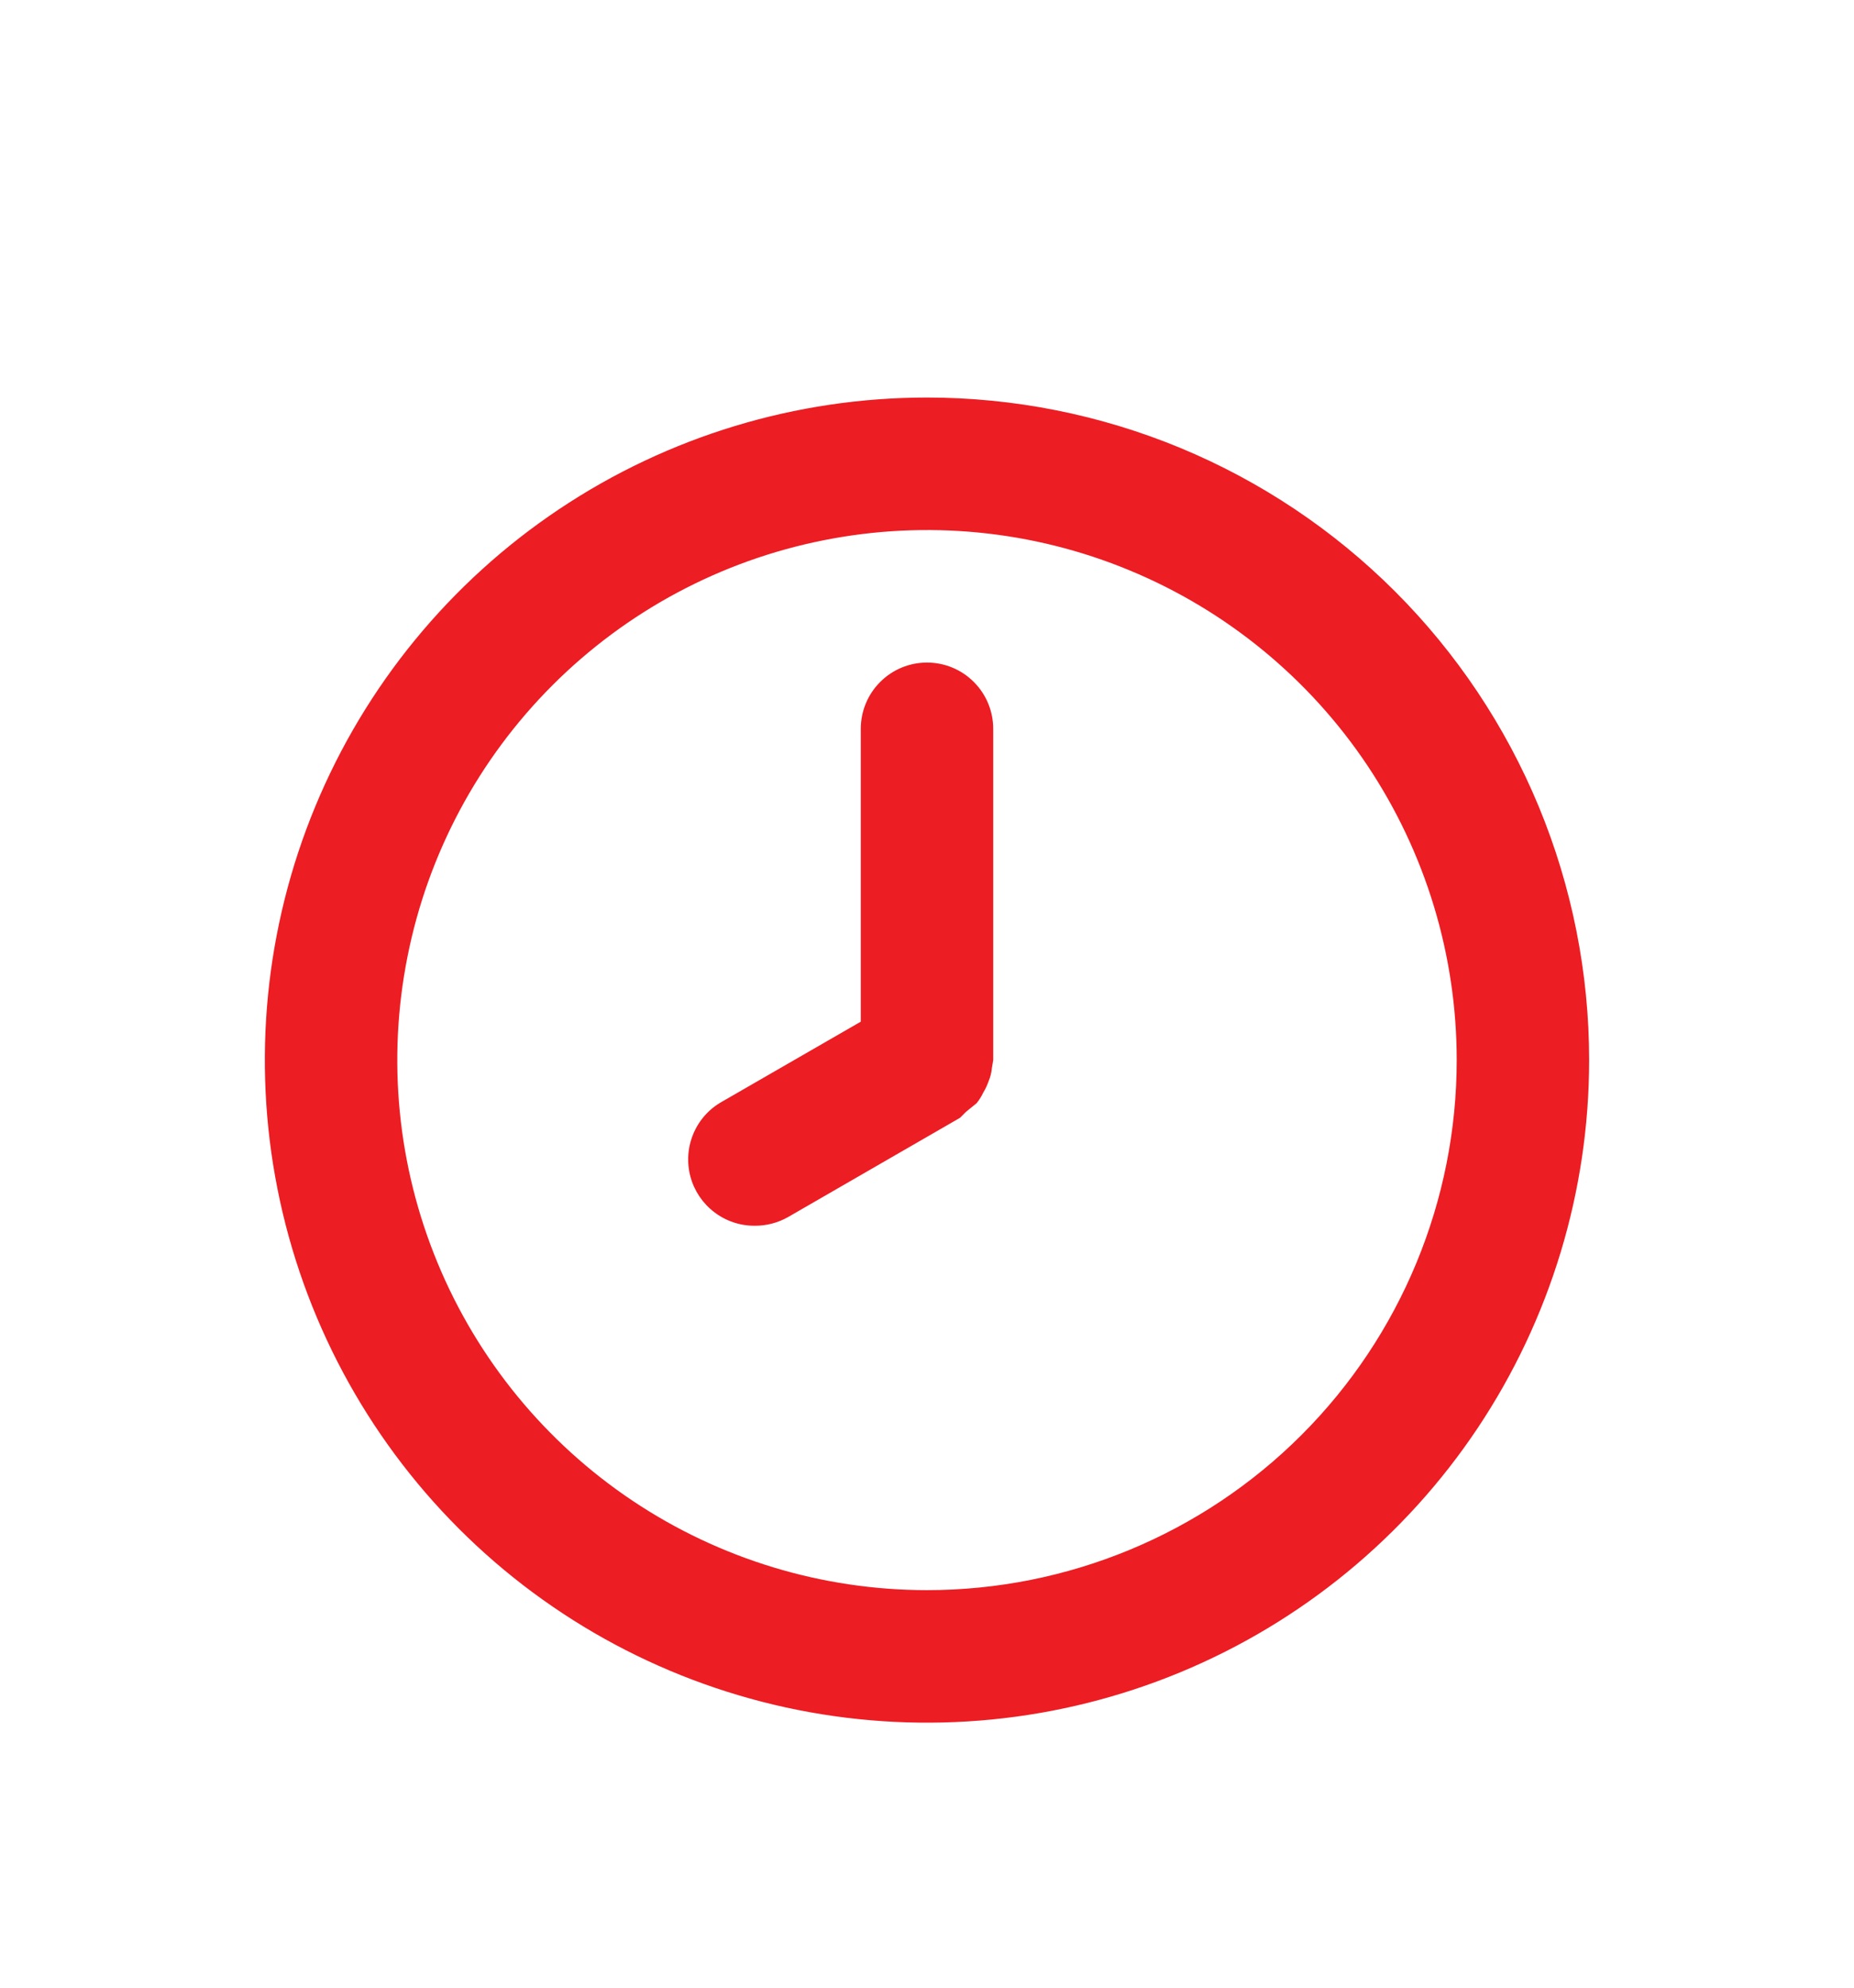 <svg width="28" height="30" viewBox="0 0 28 30" fill="none" xmlns="http://www.w3.org/2000/svg">
<g filter="url(#filter0_d_2718_34761)">
<path d="M14 2C12.022 2 10.089 2.586 8.444 3.685C6.8 4.784 5.518 6.346 4.761 8.173C4.004 10 3.806 12.011 4.192 13.951C4.578 15.891 5.53 17.672 6.929 19.071C8.327 20.47 10.109 21.422 12.049 21.808C13.989 22.194 16 21.996 17.827 21.239C19.654 20.482 21.216 19.2 22.315 17.556C23.413 15.911 24 13.978 24 12C24 10.687 23.741 9.386 23.239 8.173C22.736 6.96 22 5.858 21.071 4.929C20.142 4 19.04 3.264 17.827 2.761C16.614 2.259 15.313 2 14 2ZM14 20C12.418 20 10.871 19.531 9.555 18.652C8.24 17.773 7.214 16.523 6.609 15.062C6.003 13.6 5.845 11.991 6.154 10.439C6.462 8.887 7.224 7.462 8.343 6.343C9.462 5.224 10.887 4.462 12.439 4.154C13.991 3.845 15.6 4.003 17.061 4.609C18.523 5.214 19.773 6.24 20.652 7.555C21.531 8.871 22 10.418 22 12C22 14.122 21.157 16.157 19.657 17.657C18.157 19.157 16.122 20 14 20ZM14 6C13.735 6 13.48 6.105 13.293 6.293C13.105 6.48 13 6.735 13 7V11.42L10.9 12.63C10.707 12.739 10.556 12.909 10.471 13.113C10.385 13.318 10.37 13.544 10.427 13.758C10.484 13.972 10.611 14.161 10.787 14.295C10.963 14.43 11.179 14.502 11.4 14.5C11.575 14.501 11.748 14.456 11.9 14.37L14.5 12.87L14.59 12.78L14.75 12.65C14.789 12.601 14.823 12.547 14.85 12.49C14.883 12.436 14.909 12.379 14.93 12.32C14.957 12.256 14.974 12.189 14.98 12.12L15 12V7C15 6.735 14.895 6.48 14.707 6.293C14.52 6.105 14.265 6 14 6Z" fill="#EC1D23"/>
</g>
<defs>
<filter id="filter0_d_2718_34761" x="-1" y="0" width="32" height="32" filterUnits="userSpaceOnUse" color-interpolation-filters="sRGB">
<feFlood flood-opacity="0" result="BackgroundImageFix"/>
<feColorMatrix in="SourceAlpha" type="matrix" values="0 0 0 0 0 0 0 0 0 0 0 0 0 0 0 0 0 0 127 0" result="hardAlpha"/>
<feOffset dy="4"/>
<feGaussianBlur stdDeviation="2"/>
<feComposite in2="hardAlpha" operator="out"/>
<feColorMatrix type="matrix" values="0 0 0 0 0 0 0 0 0 0 0 0 0 0 0 0 0 0 0.25 0"/>
<feBlend mode="normal" in2="BackgroundImageFix" result="effect1_dropShadow_2718_34761"/>
<feBlend mode="normal" in="SourceGraphic" in2="effect1_dropShadow_2718_34761" result="shape"/>
</filter>
</defs>
</svg>
